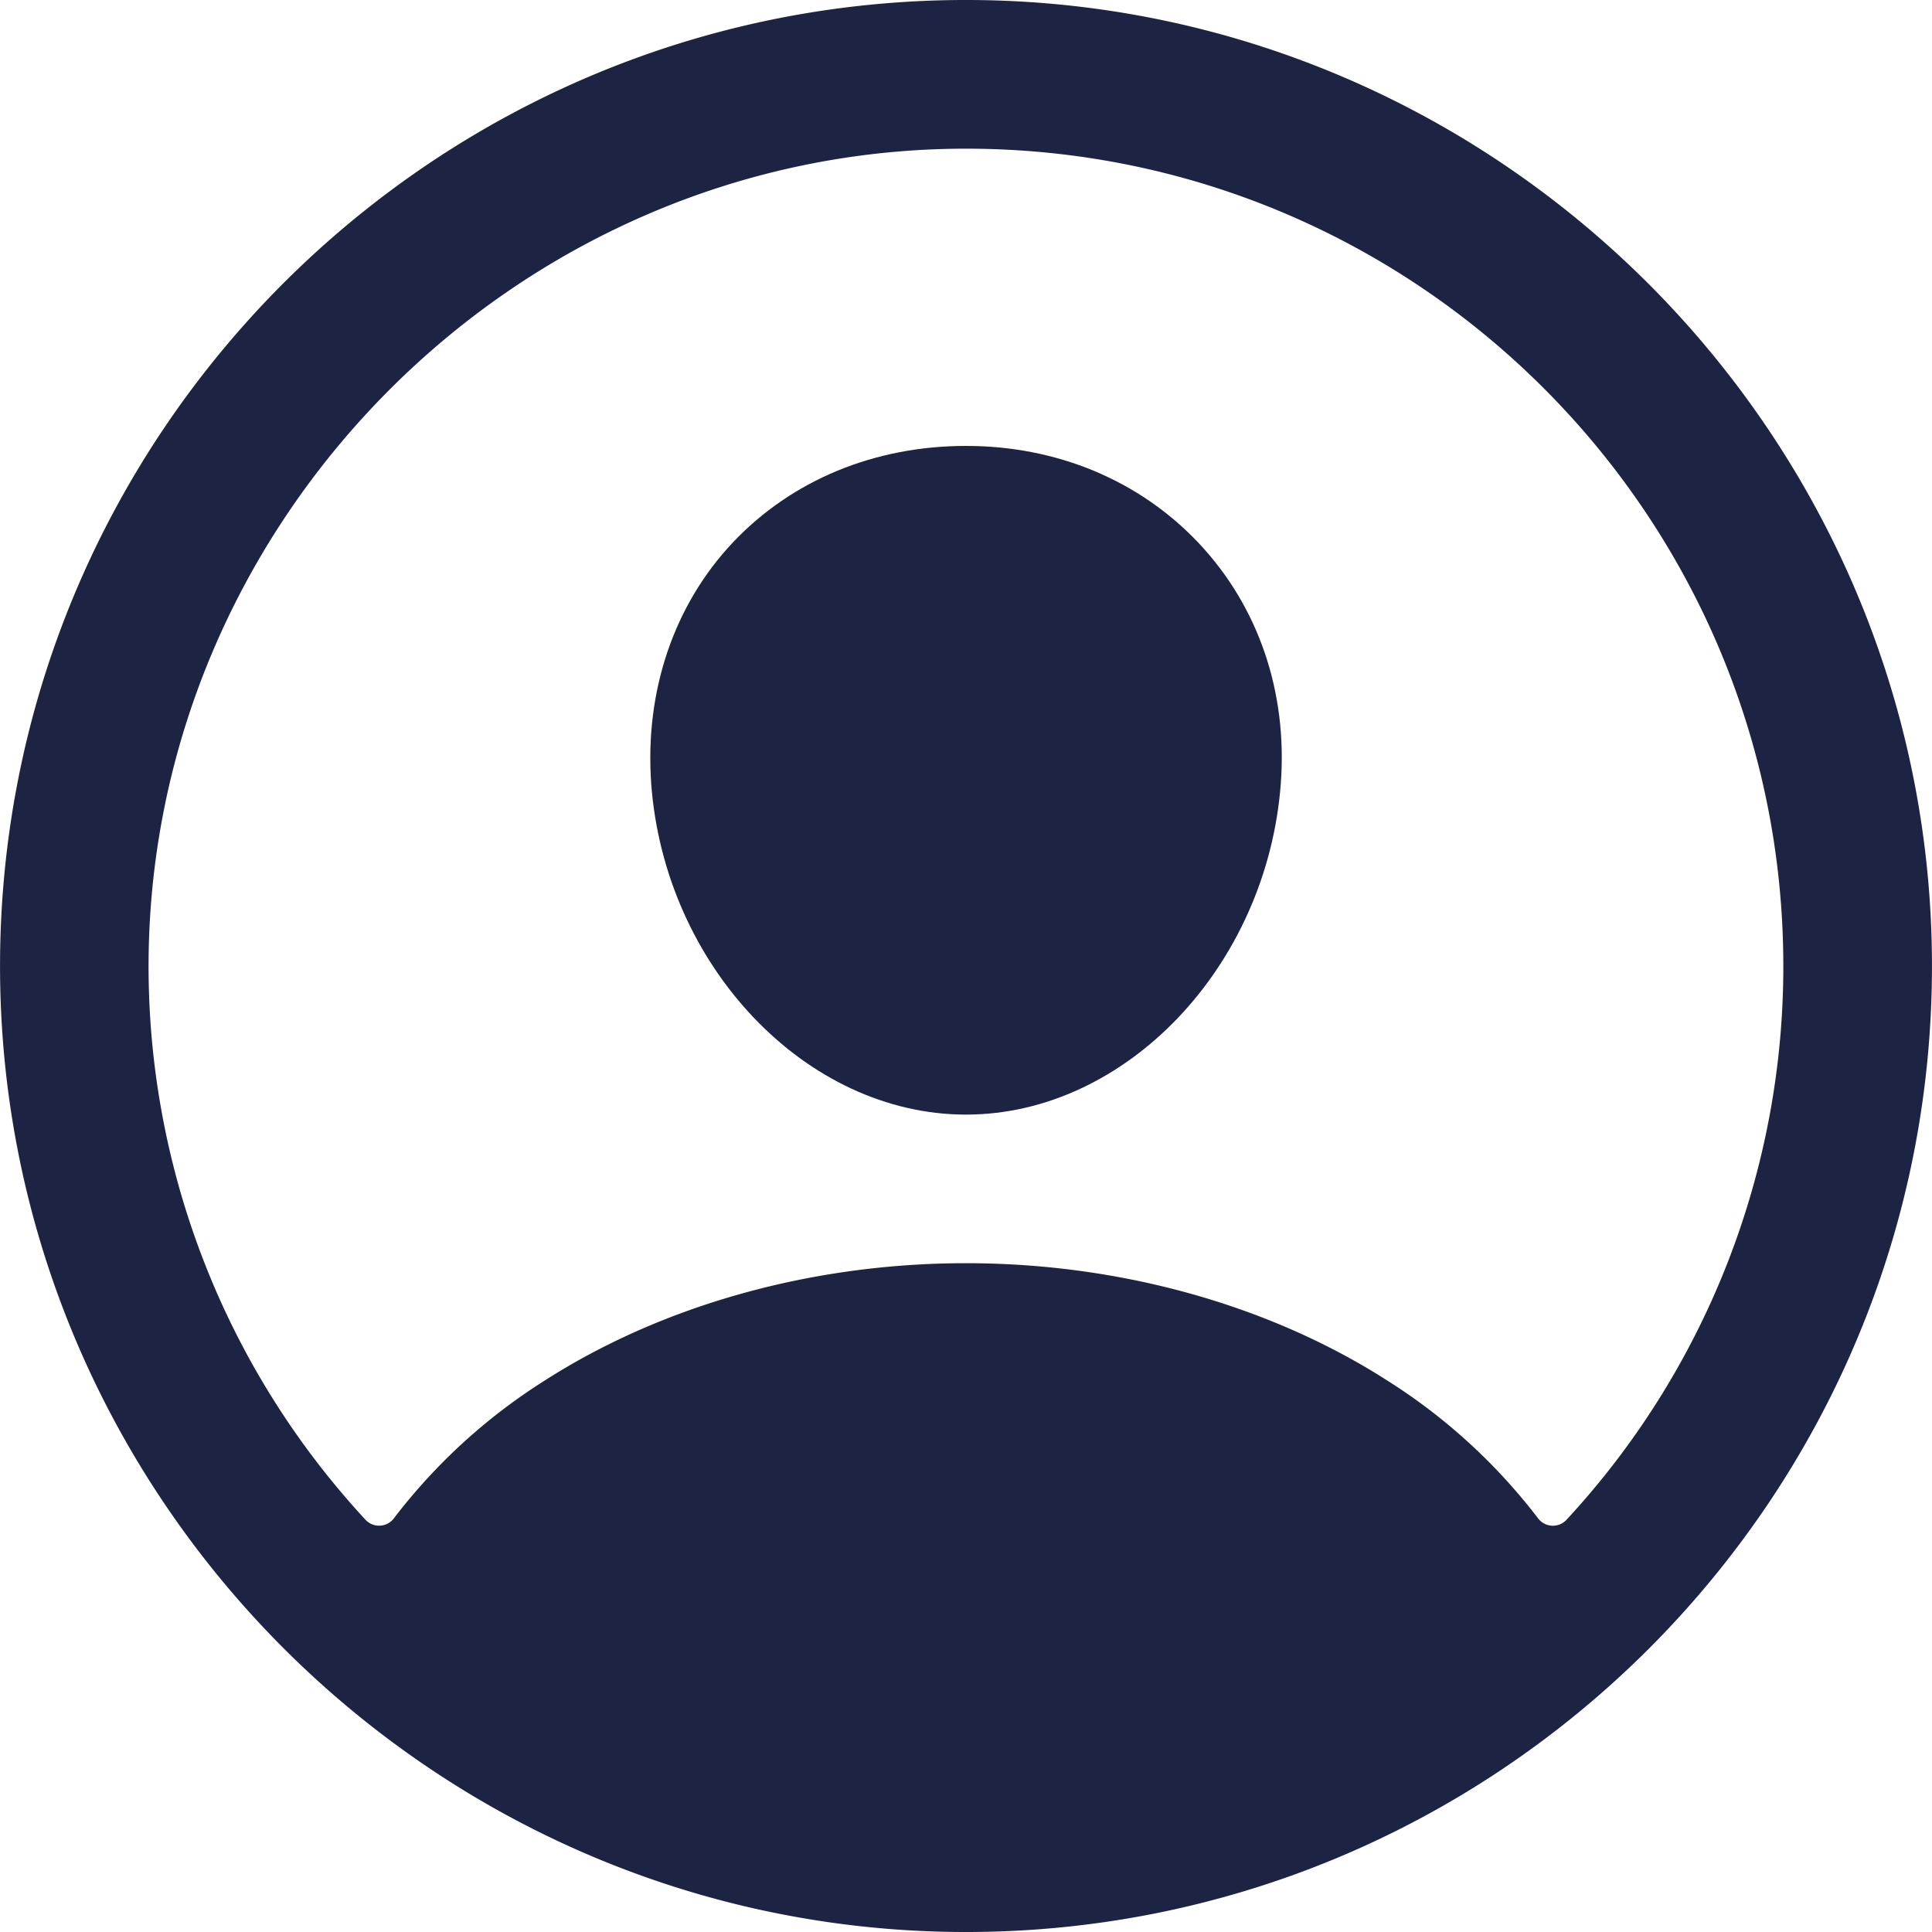 <svg width="46" height="46" fill="none" xmlns="http://www.w3.org/2000/svg"><path d="M23.32.002C10.387-.173-.172 10.386.003 23.321.175 35.725 10.275 45.825 22.68 45.998c12.937.177 23.494-10.382 23.317-23.316C45.826 10.274 35.726.174 23.32.002zm13.978 36.183a.442.442 0 01-.678-.035 13.739 13.739 0 00-3.577-3.272C30.228 31.071 26.66 30.076 23 30.076c-3.66 0-7.228.995-10.043 2.802a13.738 13.738 0 00-3.577 3.27.441.441 0 01-.678.036A19.384 19.384 0 013.54 23.332C3.36 12.572 12.19 3.567 22.952 3.54 33.716 3.514 42.46 12.254 42.46 23a19.384 19.384 0 01-5.162 13.185z" fill="#1D2343"/><path d="M23 10.617c-2.18 0-4.152.817-5.553 2.301-1.4 1.485-2.1 3.539-1.942 5.742.32 4.34 3.683 7.878 7.495 7.878 3.812 0 7.168-3.538 7.495-7.877.164-2.182-.53-4.217-1.954-5.73-1.407-1.492-3.375-2.314-5.541-2.314z" fill="#1D2343"/></svg>